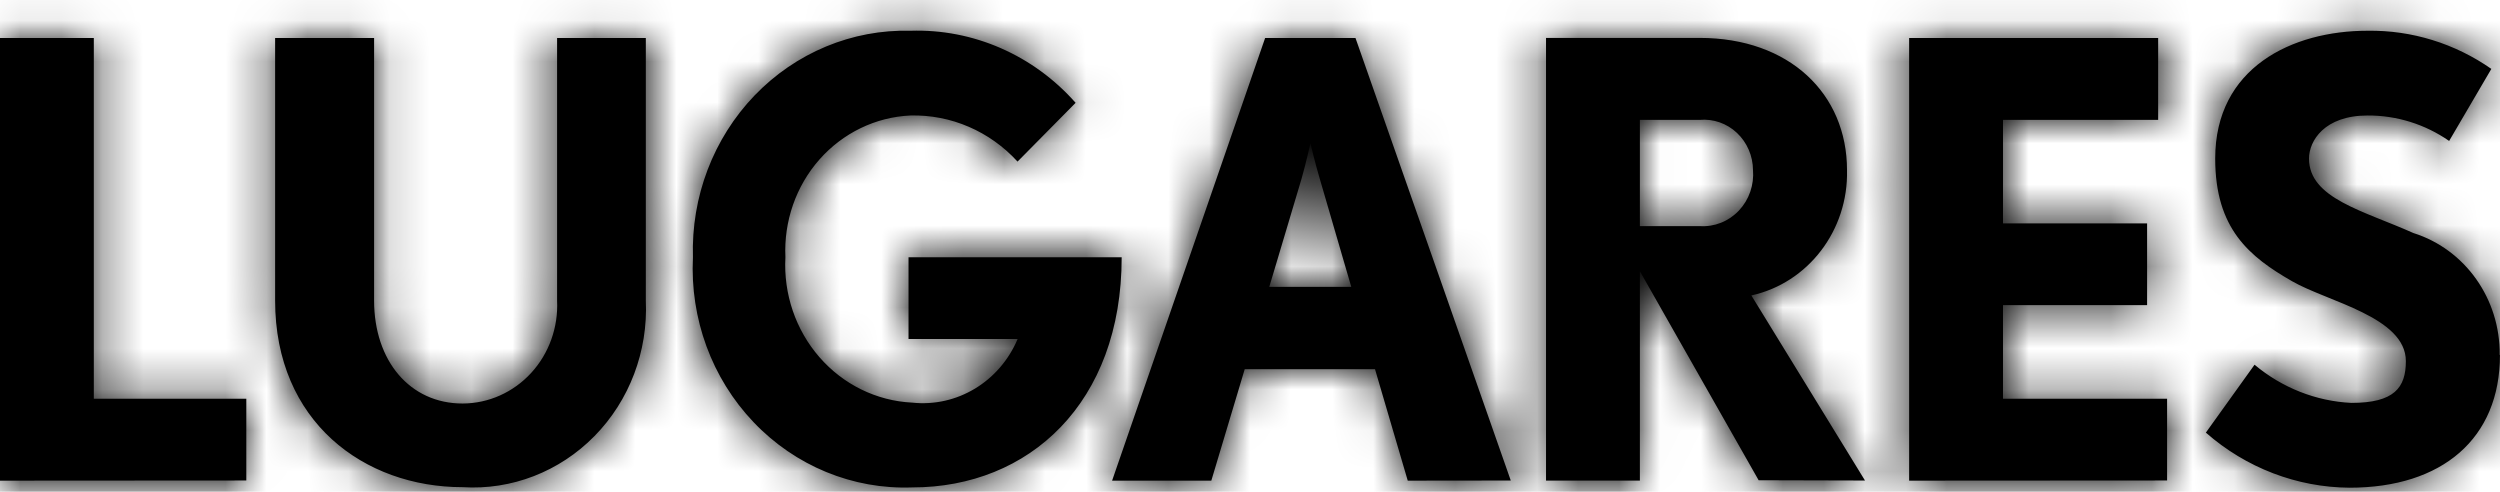 <?xml version="1.0" encoding="UTF-8"?>
<svg viewBox="0 0 61 12" version="1.1" xmlns="http://www.w3.org/2000/svg" xmlns:xlink="http://www.w3.org/1999/xlink">
    <!-- Generator: Sketch 52.6 (67491) - http://www.bohemiancoding.com/sketch -->
    <title>lugares</title>
    <desc>Created with Sketch.</desc>
    <defs>
        <path d="M60.992,8.657 C61.007,7.294 60.149,6.083 58.886,5.686 C57.669,5.14 56.34,4.844 56.34,3.869 C56.34,3.439 56.713,2.818 57.771,2.818 C58.479,2.815 59.172,3.031 59.759,3.439 L60.789,1.681 C59.899,1.06 58.846,0.735 57.772,0.75 C55.925,0.75 54.051,1.65 54.051,3.869 C54.051,5.582 54.882,6.263 55.927,6.862 C56.798,7.364 58.703,7.734 58.703,8.812 C58.703,9.462 58.417,9.831 57.372,9.831 C56.509,9.788 55.682,9.462 55.011,8.899 L53.823,10.556 C54.802,11.415 56.044,11.891 57.329,11.9 C59.59,11.9 60.999,10.7 60.999,8.664 L60.992,8.657 Z M52.877,11.724 L52.877,9.729 L48.873,9.729 L48.873,7.446 L52.389,7.446 L52.389,5.451 L48.873,5.451 L48.873,2.925 L52.659,2.925 L52.659,0.928 L46.583,0.928 L46.583,11.728 L52.877,11.724 Z M42.773,4.142 C42.804,4.51 42.679,4.874 42.429,5.138 C42.179,5.403 41.83,5.541 41.473,5.517 L40.013,5.517 L40.013,2.925 L41.473,2.925 C41.806,2.895 42.136,3.011 42.382,3.243 C42.629,3.476 42.771,3.805 42.773,4.15 L42.773,4.142 Z M45.506,11.725 L42.733,7.209 C44.122,6.902 45.102,5.617 45.067,4.151 C45.067,2.287 43.66,0.925 41.473,0.925 L37.723,0.925 L37.723,11.726 L40.013,11.726 L40.013,6.618 L42.911,11.718 L45.506,11.725 Z M32.971,7 L30.97,7 L31.756,4.368 C31.87,3.969 31.974,3.496 31.974,3.496 C31.974,3.496 32.088,3.982 32.204,4.368 L32.971,7 Z M36.863,11.725 L33.074,0.928 L30.869,0.928 L27.135,11.728 L29.556,11.728 L30.371,9.008 L33.55,9.008 L34.349,11.728 L36.863,11.725 Z M22.168,6.277 L22.168,8.272 L24.83,8.272 C24.391,9.314 23.349,9.942 22.255,9.824 C21.388,9.781 20.574,9.382 19.994,8.715 C19.414,8.049 19.115,7.171 19.164,6.277 C19.123,5.4 19.421,4.542 19.993,3.893 C20.566,3.244 21.365,2.857 22.214,2.818 C23.201,2.793 24.151,3.202 24.828,3.943 L26.245,2.509 C25.215,1.343 23.743,0.701 22.216,0.75 C20.791,0.714 19.414,1.286 18.409,2.332 C17.405,3.378 16.862,4.805 16.908,6.277 C16.833,7.773 17.369,9.233 18.387,10.301 C19.404,11.369 20.809,11.947 22.259,11.893 C25.107,11.893 27.369,9.838 27.369,6.277 L22.168,6.277 Z M15.758,7.334 L15.758,0.928 L13.593,0.928 L13.593,7.334 C13.624,7.987 13.396,8.625 12.961,9.099 C12.525,9.574 11.921,9.844 11.288,9.846 C10,9.846 9.128,8.804 9.128,7.334 L9.128,0.928 L6.713,0.928 L6.713,7.334 C6.713,10.291 8.884,11.887 11.288,11.887 C12.483,11.962 13.653,11.509 14.506,10.64 C15.359,9.772 15.814,8.57 15.758,7.334 Z M6.01,11.724 L6.01,9.729 L2.289,9.729 L2.289,0.928 L0,0.928 L0,11.728 L6.01,11.724 Z" id="path-1"></path>
    </defs>
    <g id="Page-1" stroke="none" stroke-width="1" fill="none" fill-rule="evenodd">
        <g id="Elementos" transform="translate(-65, -672)">
            <g id="lugares" transform="translate(65, 672)">
                <rect id="Rectangle-Copy-4" x="0" y="0" width="62.92" height="16"></rect>
                <g id="marcas/lugares">
                    <g id="lugares">
                        <g id="Color/Systema/Negro">
                            <mask id="mask-2" fill="white">
                                <use xlink:href="#path-1"></use>
                            </mask>
                            <use id="lugares" fill="#000000" fill-rule="nonzero" xlink:href="#path-1"></use>
                            <g id="Color/Sistema/Negro" mask="url(#mask-2)" fill="#000000">
                                <g transform="translate(-1.452, -1.5)" id="Color">
                                    <rect x="0" y="0" width="64" height="16"></rect>
                                </g>
                            </g>
                        </g>
                    </g>
                </g>
            </g>
        </g>
    </g>
</svg>